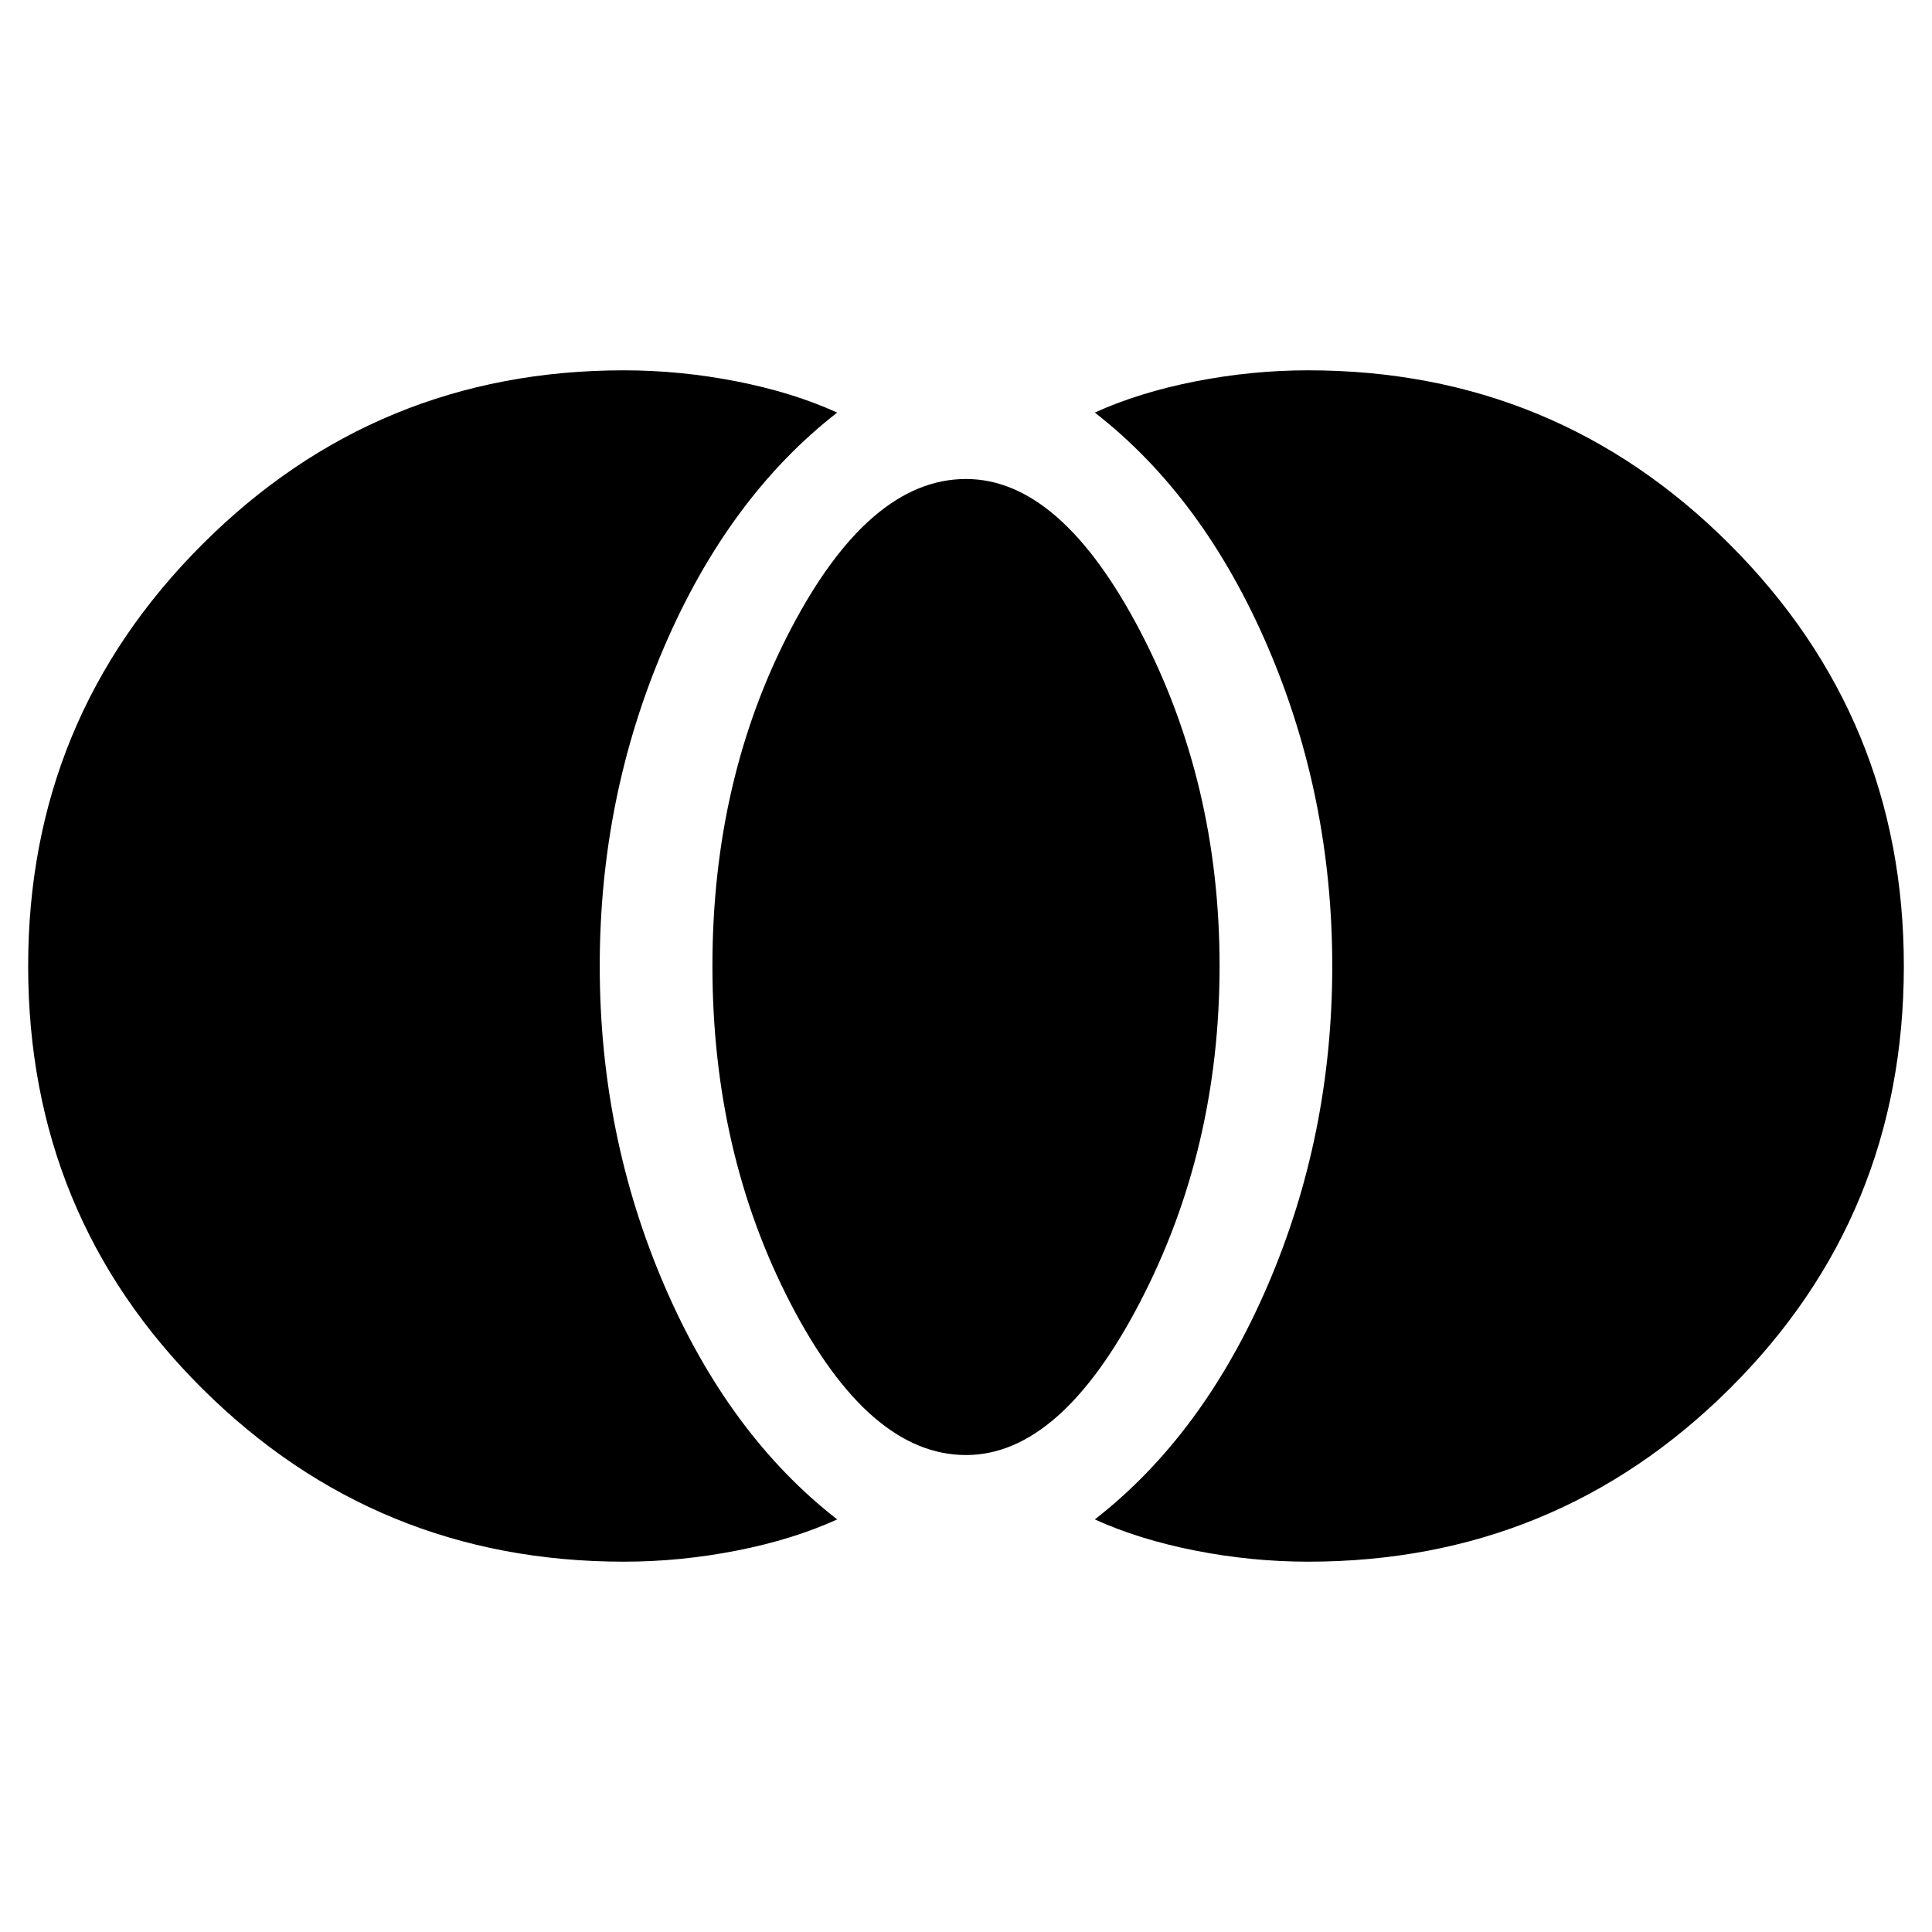 <svg xmlns="http://www.w3.org/2000/svg" height="40" width="40"><path d="M27.083 32.333q-1.166 0-2.333-.229-1.167-.229-2.083-.646 2.25-1.75 3.583-4.854Q27.583 23.5 27.583 20t-1.333-6.604q-1.333-3.104-3.583-4.854.916-.417 2.083-.646 1.167-.229 2.333-.229 5.125 0 8.729 3.604 3.605 3.604 3.605 8.729 0 5.167-3.605 8.75-3.604 3.583-8.729 3.583ZM20 30.125q-2 0-3.625-3.125t-1.625-7q0-3.875 1.625-6.979T20 9.917q1.958 0 3.604 3.146Q25.25 16.208 25.25 20q0 3.792-1.646 6.958-1.646 3.167-3.604 3.167Zm-7.083 2.208q-5.125 0-8.729-3.583Q.583 25.167.583 20q0-5.125 3.605-8.729 3.604-3.604 8.729-3.604 1.166 0 2.333.229 1.167.229 2.083.646-2.25 1.75-3.583 4.854Q12.417 16.5 12.417 20t1.333 6.604q1.333 3.104 3.583 4.854-.916.417-2.083.646-1.167.229-2.333.229Z"/></svg>